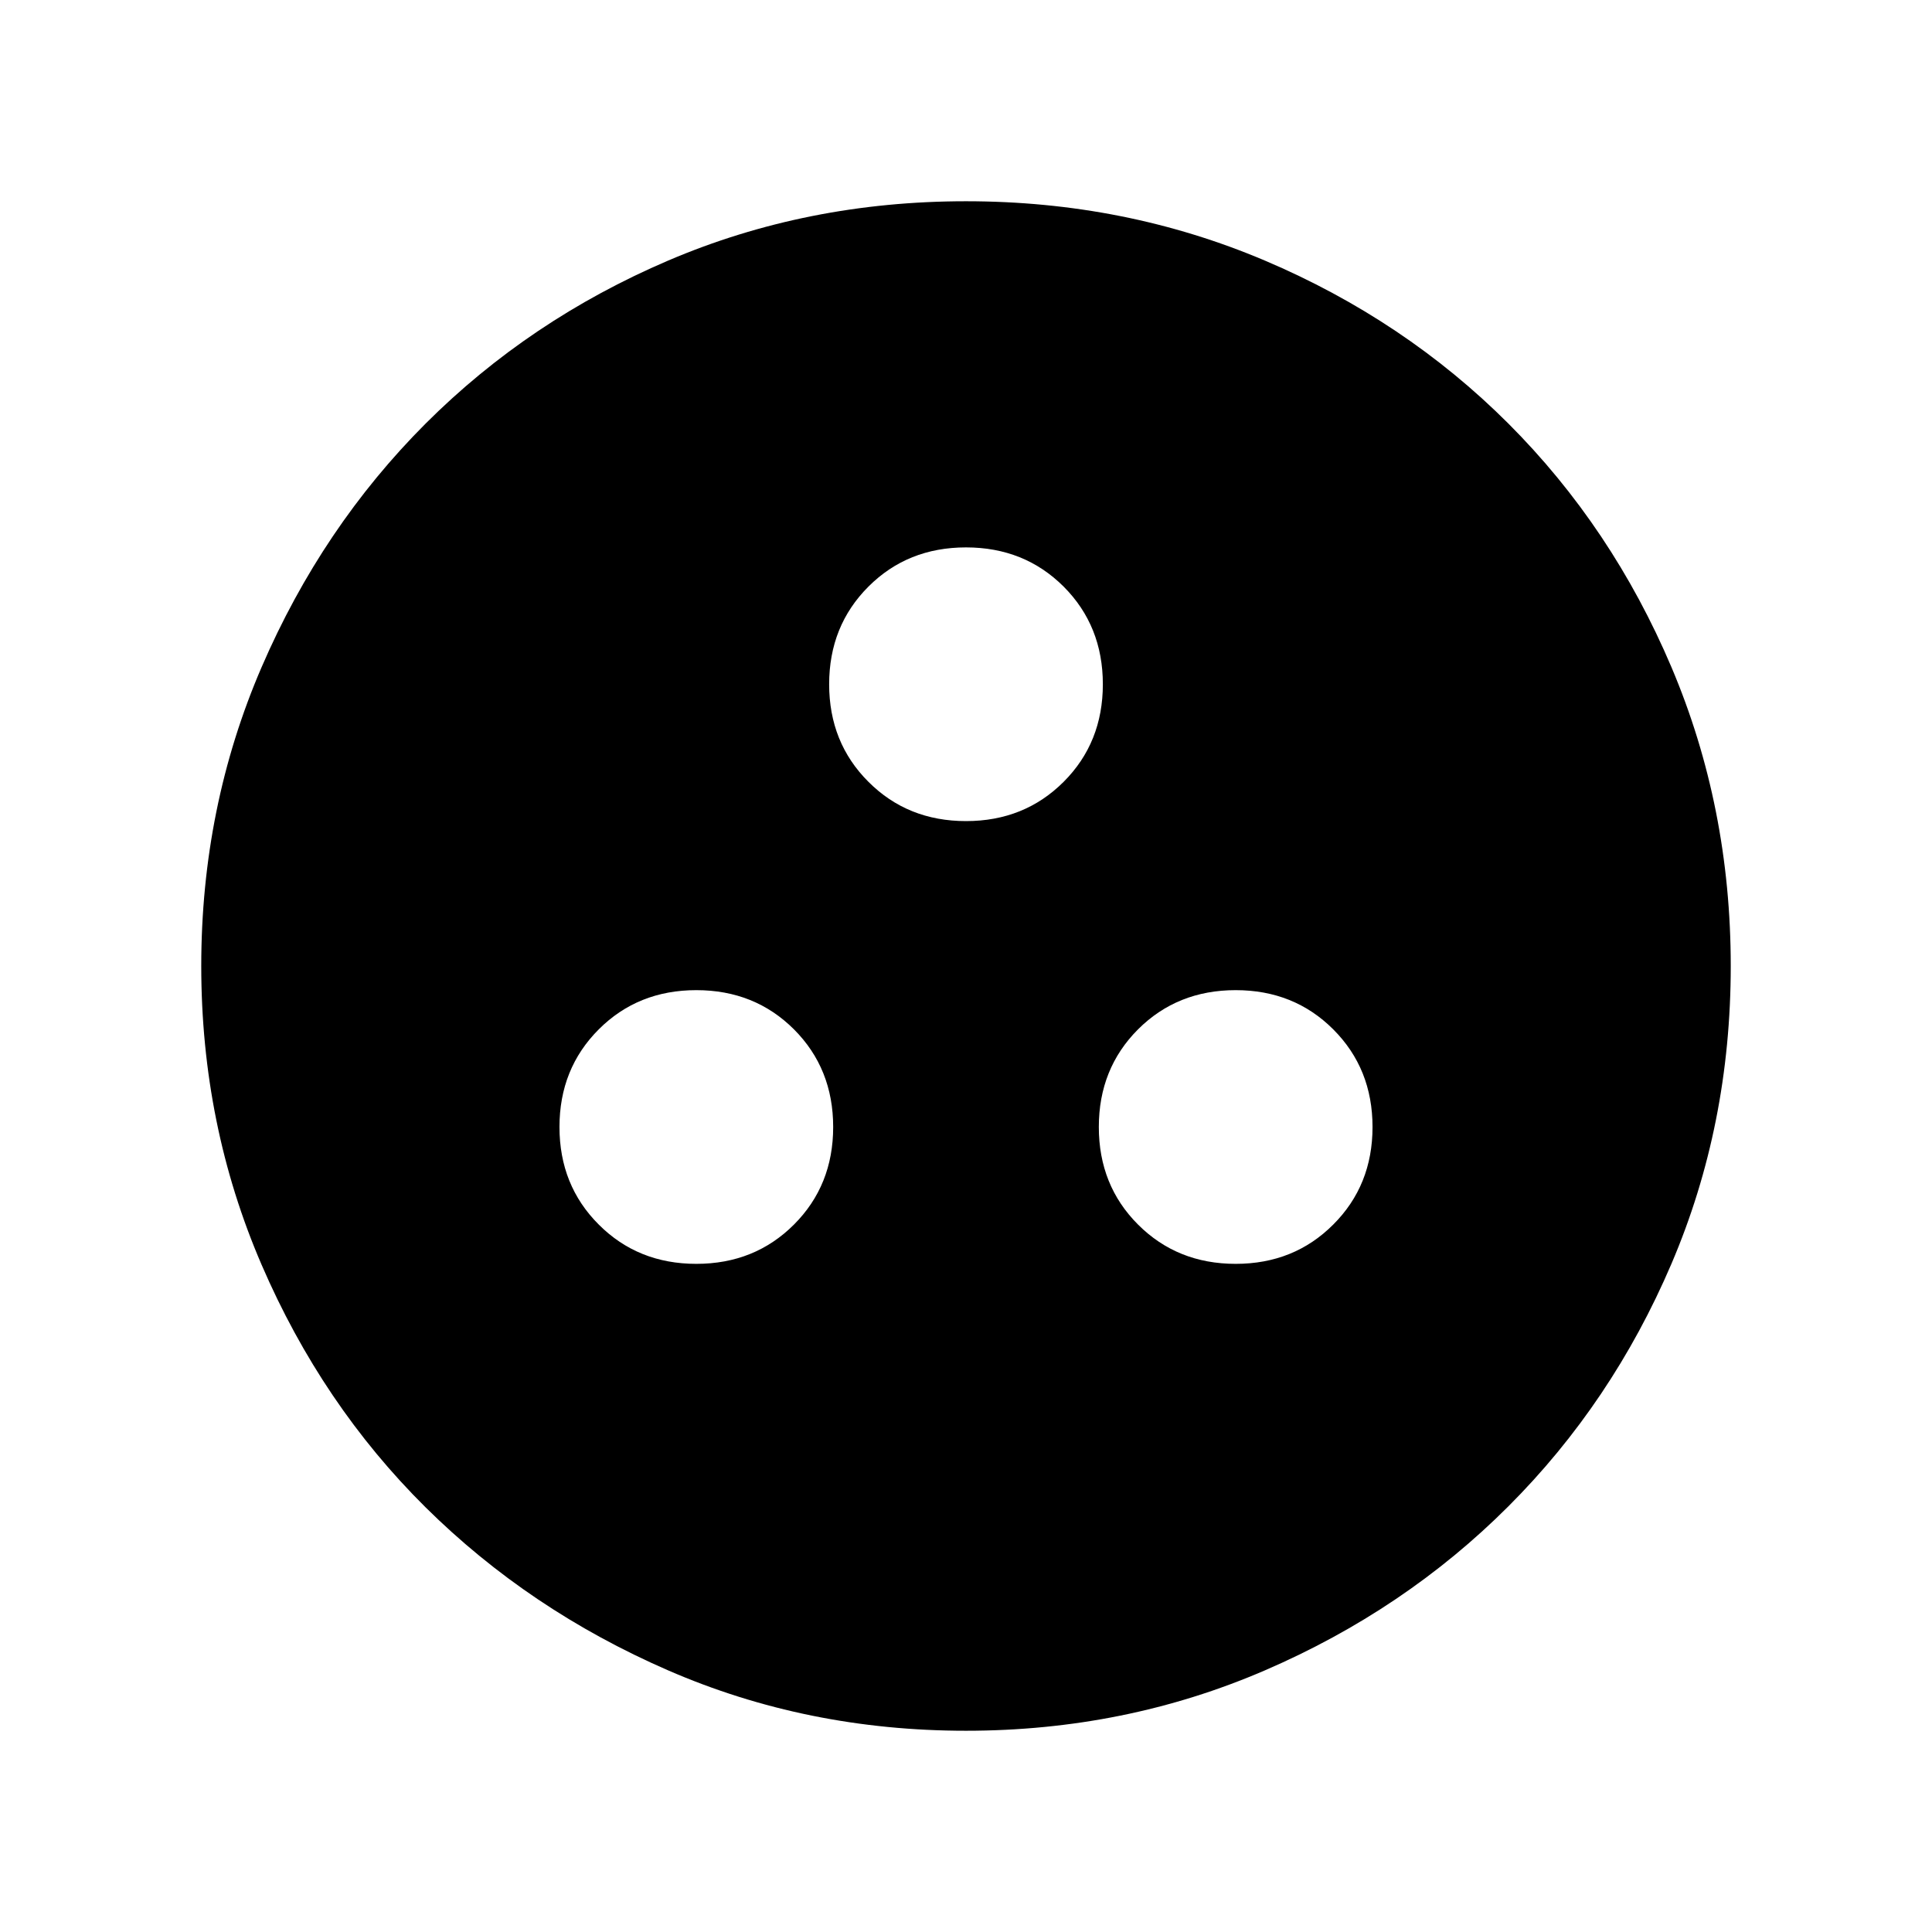 <svg xmlns="http://www.w3.org/2000/svg" height="24" width="24"><path d="M12 21.5Q10.025 21.5 8.3 20.75Q6.575 20 5.287 18.725Q4 17.45 3.25 15.712Q2.5 13.975 2.5 12Q2.5 10.025 3.25 8.287Q4 6.55 5.287 5.262Q6.575 3.975 8.3 3.237Q10.025 2.5 12 2.5Q13.975 2.5 15.713 3.237Q17.45 3.975 18.738 5.262Q20.025 6.55 20.763 8.287Q21.5 10.025 21.5 12Q21.5 13.975 20.763 15.7Q20.025 17.425 18.738 18.712Q17.45 20 15.713 20.75Q13.975 21.5 12 21.5ZM12 10.2Q12.725 10.2 13.213 9.712Q13.7 9.225 13.7 8.5Q13.7 7.775 13.213 7.287Q12.725 6.8 12 6.8Q11.275 6.8 10.788 7.287Q10.3 7.775 10.3 8.5Q10.3 9.225 10.788 9.712Q11.275 10.2 12 10.2ZM8.65 15.7Q9.375 15.7 9.863 15.212Q10.35 14.725 10.35 14Q10.35 13.275 9.863 12.787Q9.375 12.3 8.65 12.3Q7.925 12.3 7.438 12.787Q6.95 13.275 6.95 14Q6.95 14.725 7.438 15.212Q7.925 15.7 8.65 15.7ZM15.35 15.7Q16.075 15.7 16.562 15.212Q17.05 14.725 17.05 14Q17.05 13.275 16.562 12.787Q16.075 12.3 15.35 12.3Q14.625 12.3 14.137 12.787Q13.65 13.275 13.65 14Q13.65 14.725 14.137 15.212Q14.625 15.7 15.35 15.7Z"/></svg>